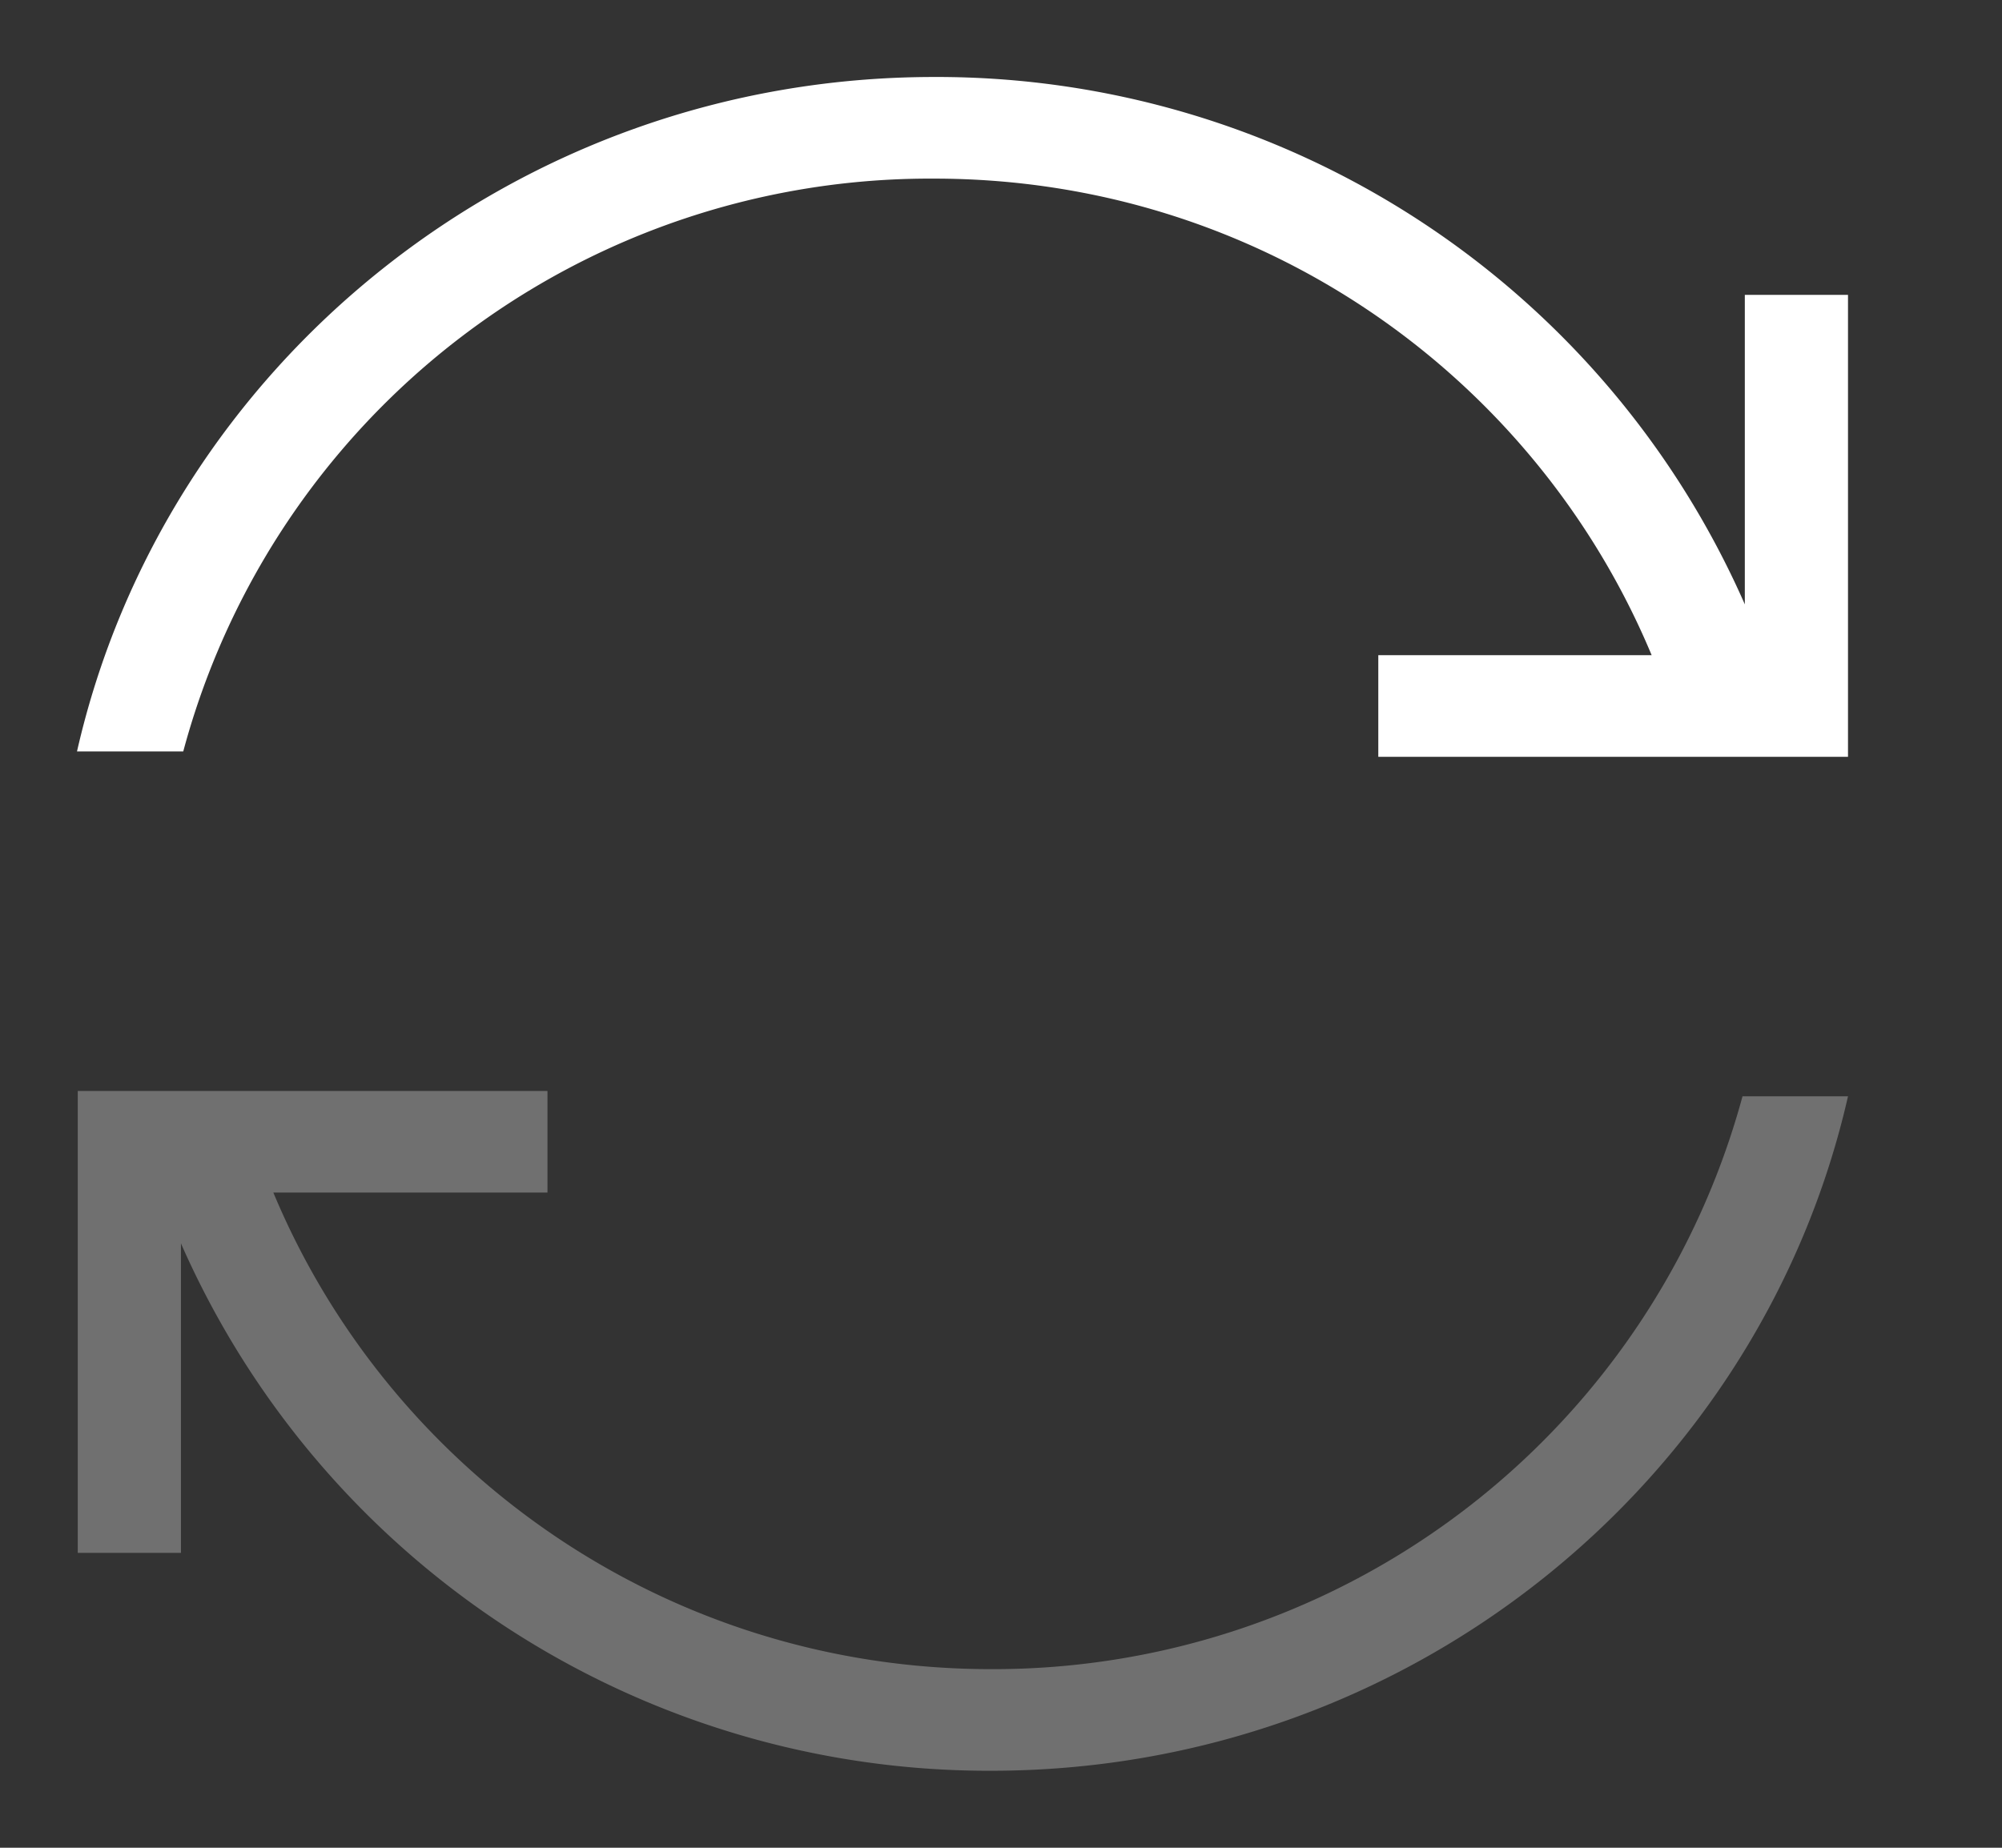 <svg xmlns="http://www.w3.org/2000/svg" xmlns:xlink="http://www.w3.org/1999/xlink" width="26" height="24" viewBox="0 0 26 24"><rect x="0" y="0" width="26" height="24" fill="#333333" stroke="none"/><defs><path id="a" d="M3194.87 598.68c-4.22 0-7.81-2.57-9.32-6.19h3.56v-1.32h-6.1v6h1.34v-4.02a11.46 11.46 0 0 0 10.52 6.85c5.43 0 9.99-3.75 11.13-8.76h-1.37a10.08 10.08 0 0 1-9.76 7.44z"/><path id="b" d="M3204.66 580.83v4.02a11.46 11.46 0 0 0-10.53-6.85c-5.43 0-9.99 3.75-11.13 8.76h1.38a10.04 10.04 0 0 1 9.75-7.44c4.23 0 7.81 2.57 9.32 6.19h-3.55v1.32h6.1v-6z"/></defs><g opacity=".3" transform="translate(-3182 -577)"><use fill="#fff" xlink:href="#a"/></g><g transform="translate(-3182 -577)"><use fill="#fff" xlink:href="#b"/></g></svg>